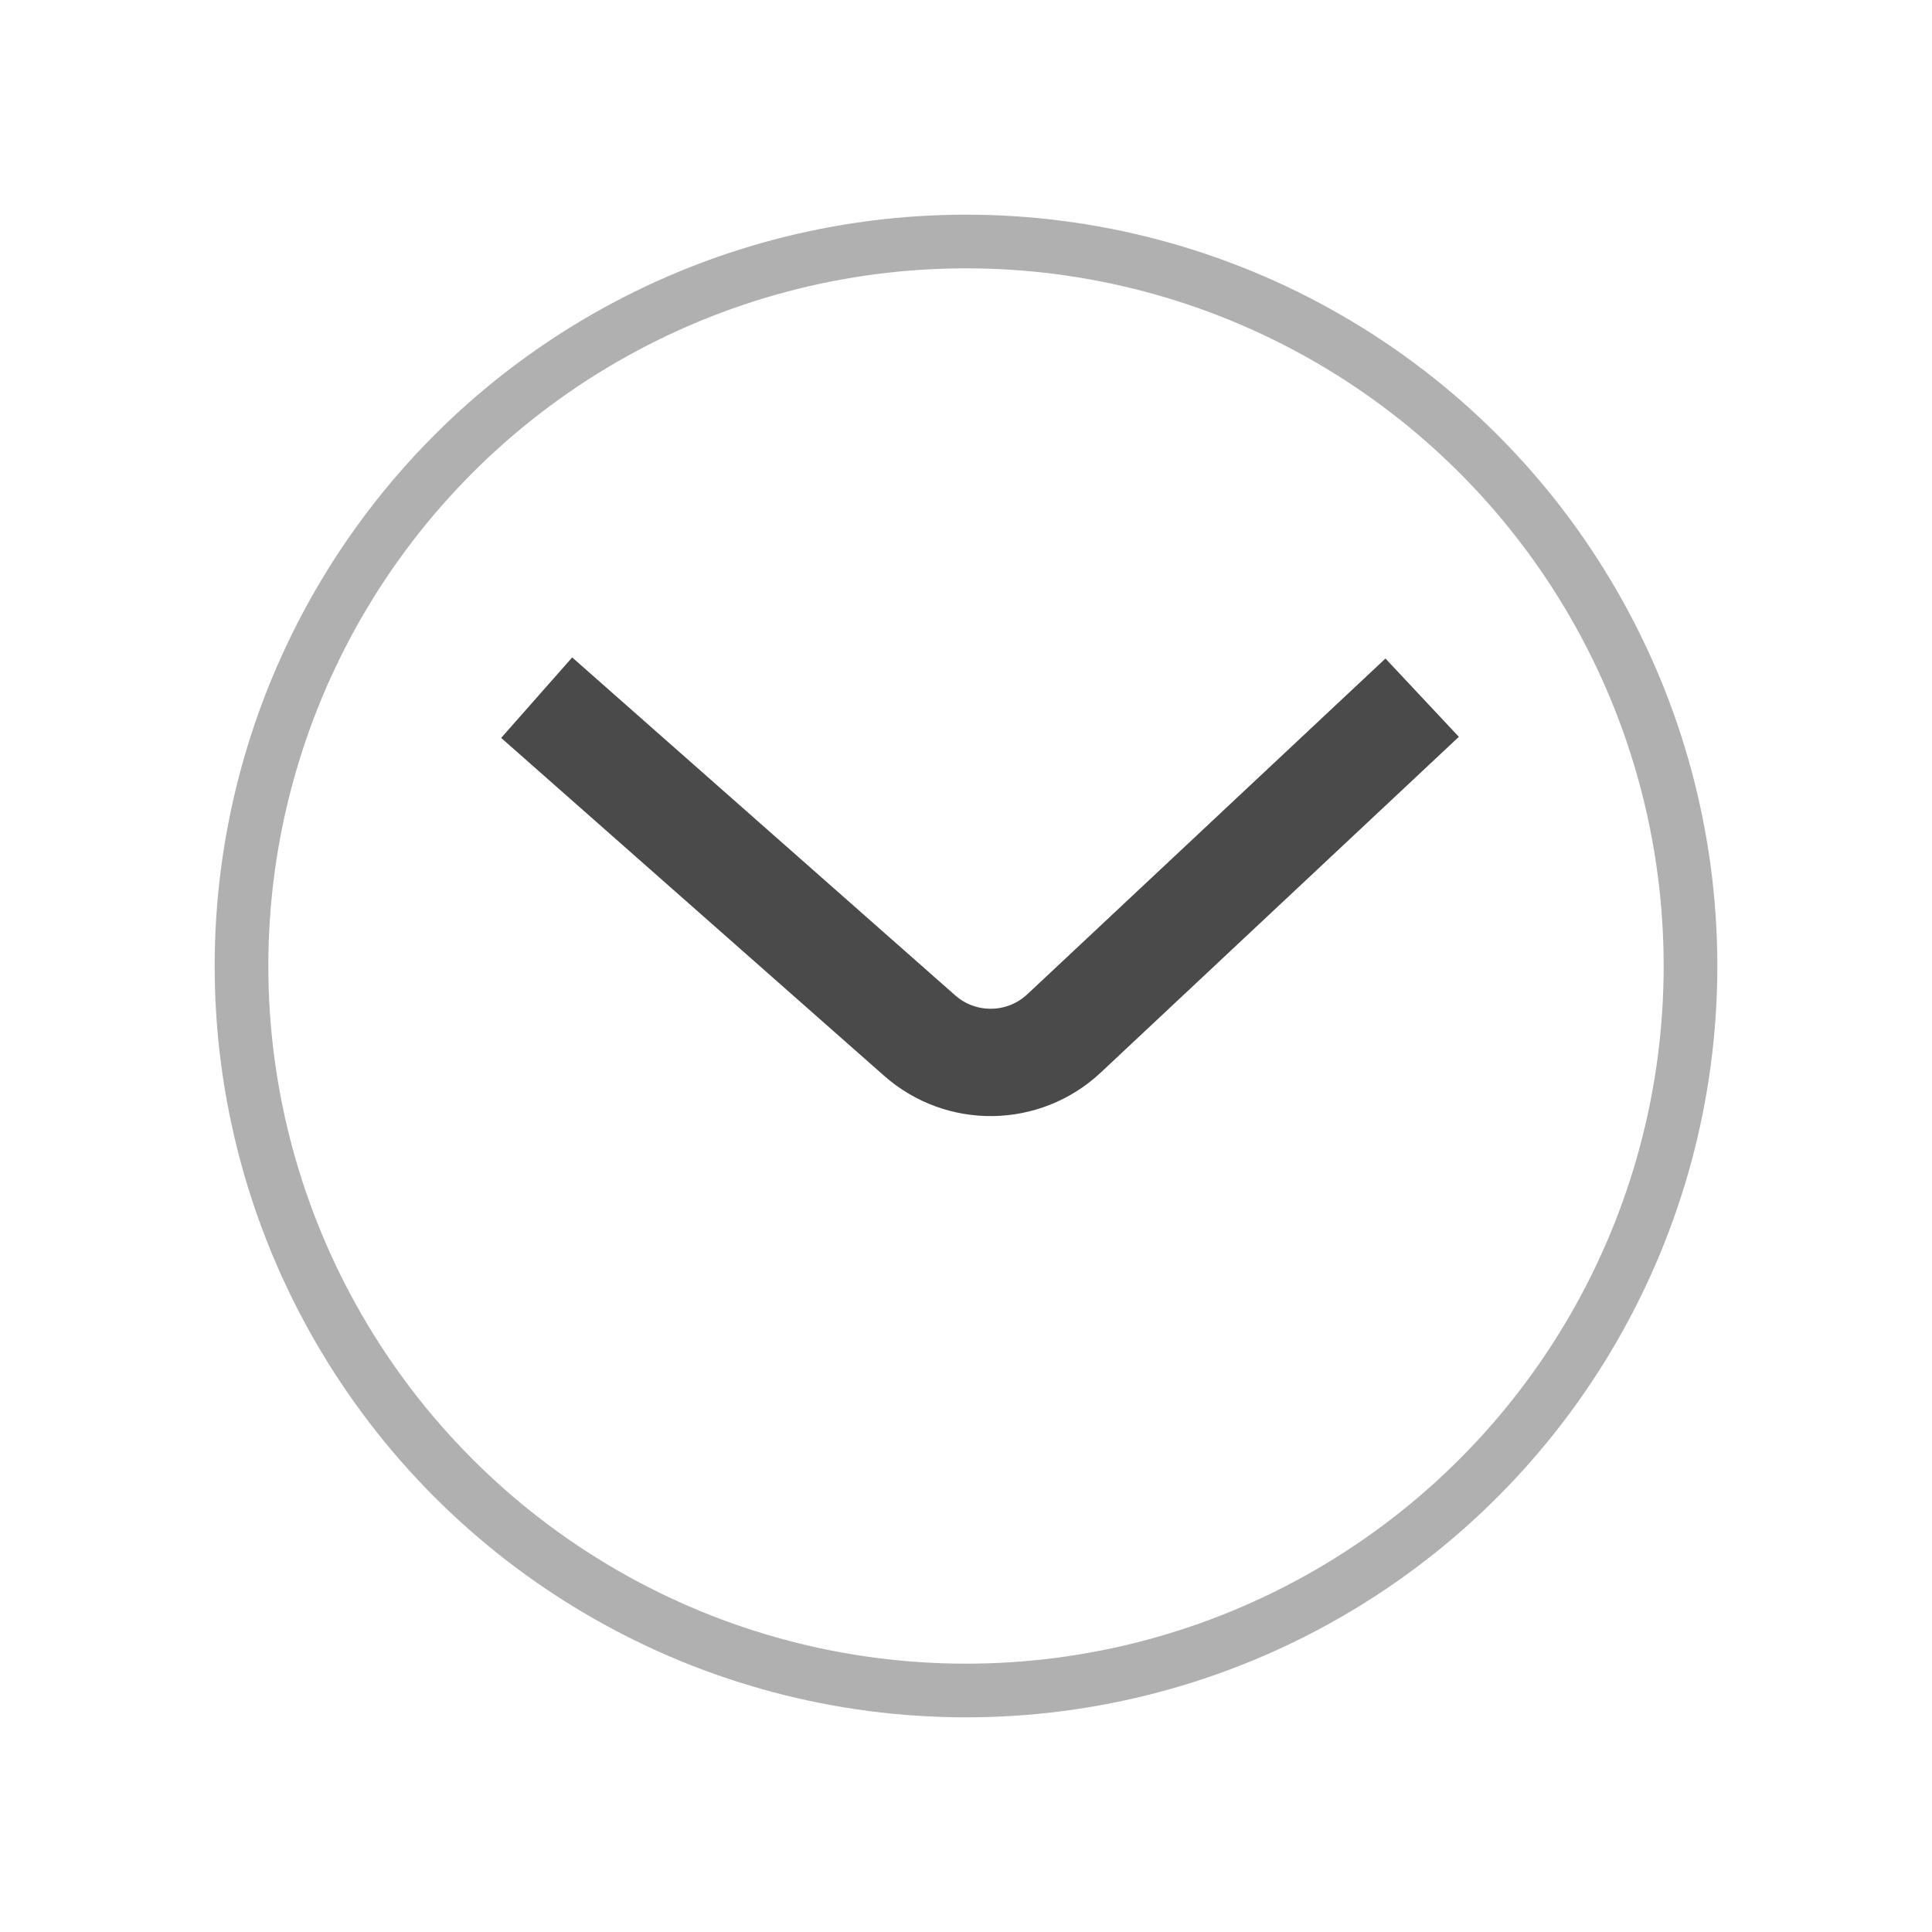<svg width="36" height="36" viewBox="0 0 36 36" fill="none" xmlns="http://www.w3.org/2000/svg">
<g filter="url(#filter0_d_19_1710)">
<circle cx="18" cy="14" r="14" fill="white"/>
<circle cx="18" cy="14" r="13.5" stroke="black" stroke-opacity="0.31"/>
</g>
<path d="M10 13L17.136 19.296C17.909 19.979 19.075 19.961 19.827 19.256L26.5 13" stroke="black" stroke-opacity="0.71" stroke-width="2"/>
<defs>
<filter id="filter0_d_19_1710" x="0" y="0" width="36" height="36" filterUnits="userSpaceOnUse" color-interpolation-filters="sRGB">
<feFlood flood-opacity="0" result="BackgroundImageFix"/>
<feColorMatrix in="SourceAlpha" type="matrix" values="0 0 0 0 0 0 0 0 0 0 0 0 0 0 0 0 0 0 127 0" result="hardAlpha"/>
<feOffset dy="4"/>
<feGaussianBlur stdDeviation="2"/>
<feComposite in2="hardAlpha" operator="out"/>
<feColorMatrix type="matrix" values="0 0 0 0 0 0 0 0 0 0 0 0 0 0 0 0 0 0 0.25 0"/>
<feBlend mode="normal" in2="BackgroundImageFix" result="effect1_dropShadow_19_1710"/>
<feBlend mode="normal" in="SourceGraphic" in2="effect1_dropShadow_19_1710" result="shape"/>
</filter>
</defs>
</svg>
